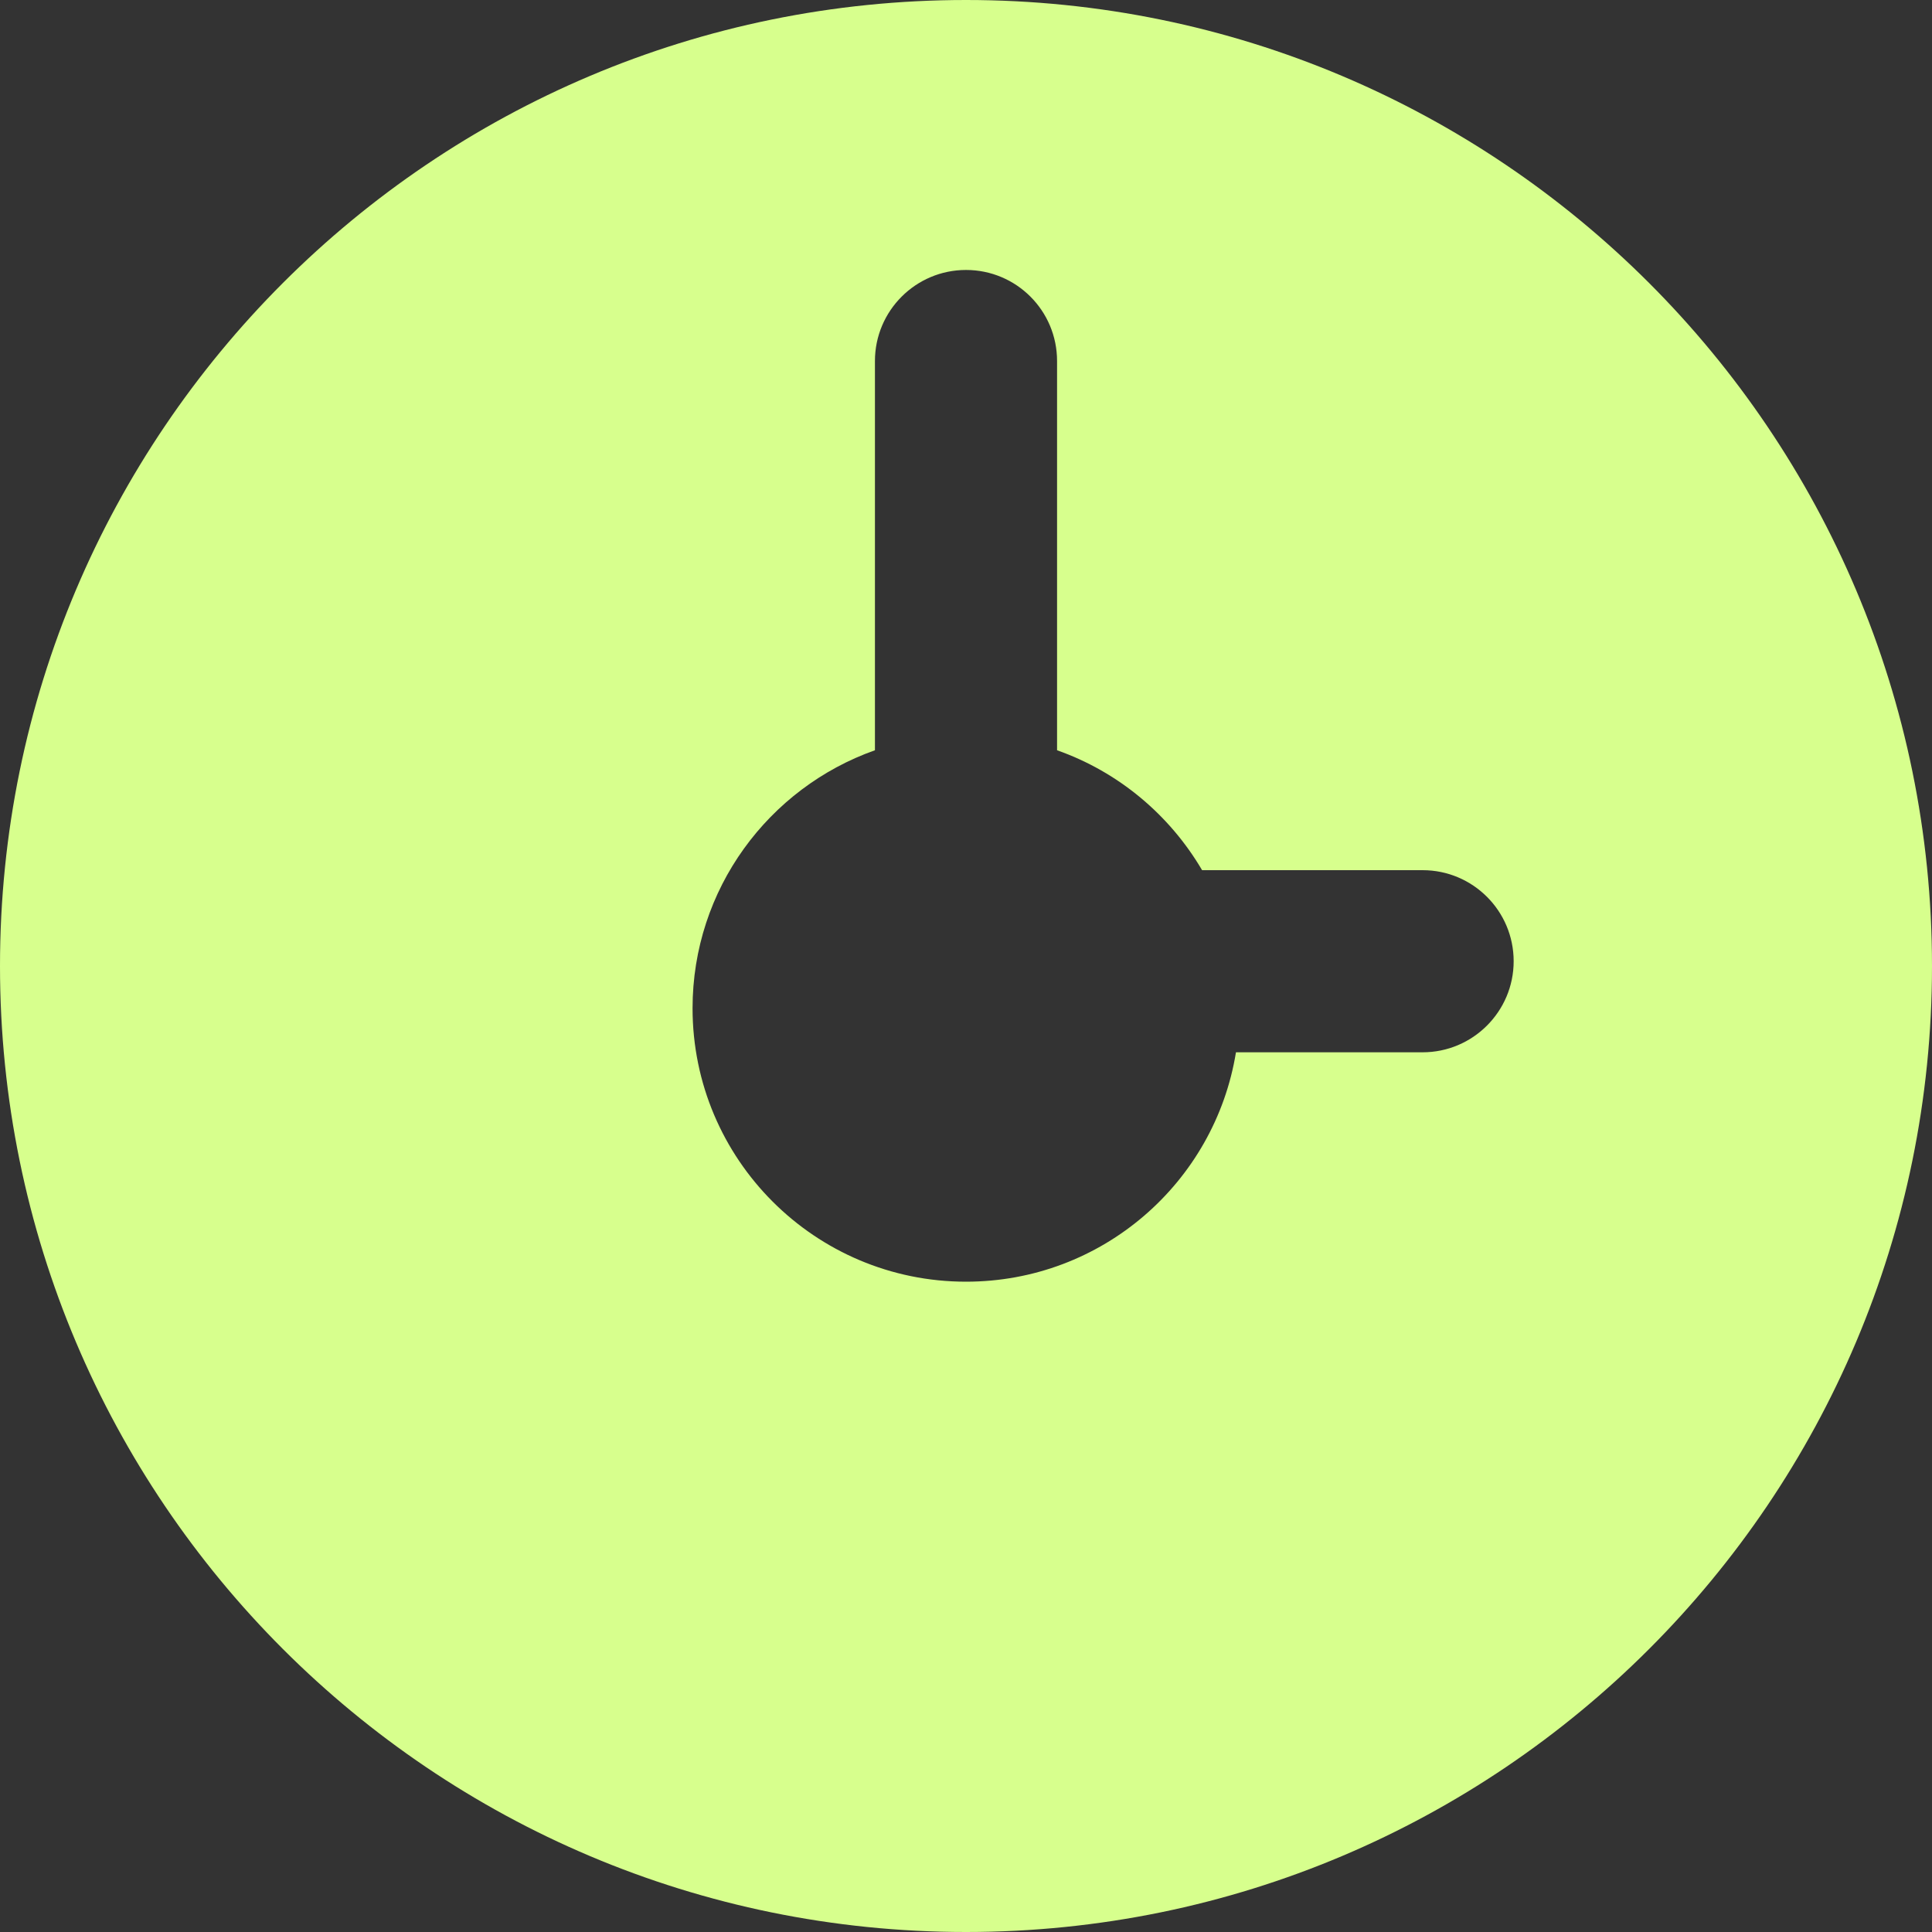 <svg width="15" height="15" viewBox="0 0 15 15" fill="none" xmlns="http://www.w3.org/2000/svg">
<rect x="0" y="0" width="15" height="15" fill="#333333" stroke="none"/>
<g clip-path="url(#clip0_220_997)">
<path d="M7.5 0C3.358 0 0 3.358 0 7.5C0 11.642 3.358 15 7.5 15C11.642 15 15 11.642 15 7.5C15 3.358 11.642 0 7.5 0ZM11.044 8.17H9.596C9.432 9.18 8.557 9.951 7.5 9.951C6.328 9.951 5.377 9.001 5.377 7.828C5.377 6.903 5.968 6.117 6.793 5.825V2.803C6.793 2.413 7.11 2.096 7.5 2.096C7.891 2.096 8.207 2.412 8.207 2.803V5.825C8.684 5.993 9.081 6.327 9.333 6.756H11.045C11.435 6.756 11.752 7.072 11.752 7.463C11.752 7.853 11.435 8.17 11.045 8.17H11.044Z" fill="#D7FF8D"/>
</g>
<defs>
<clipPath id="clip0_220_997">
<rect width="15" height="15" fill="white"/>
</clipPath>
</defs>
</svg>

